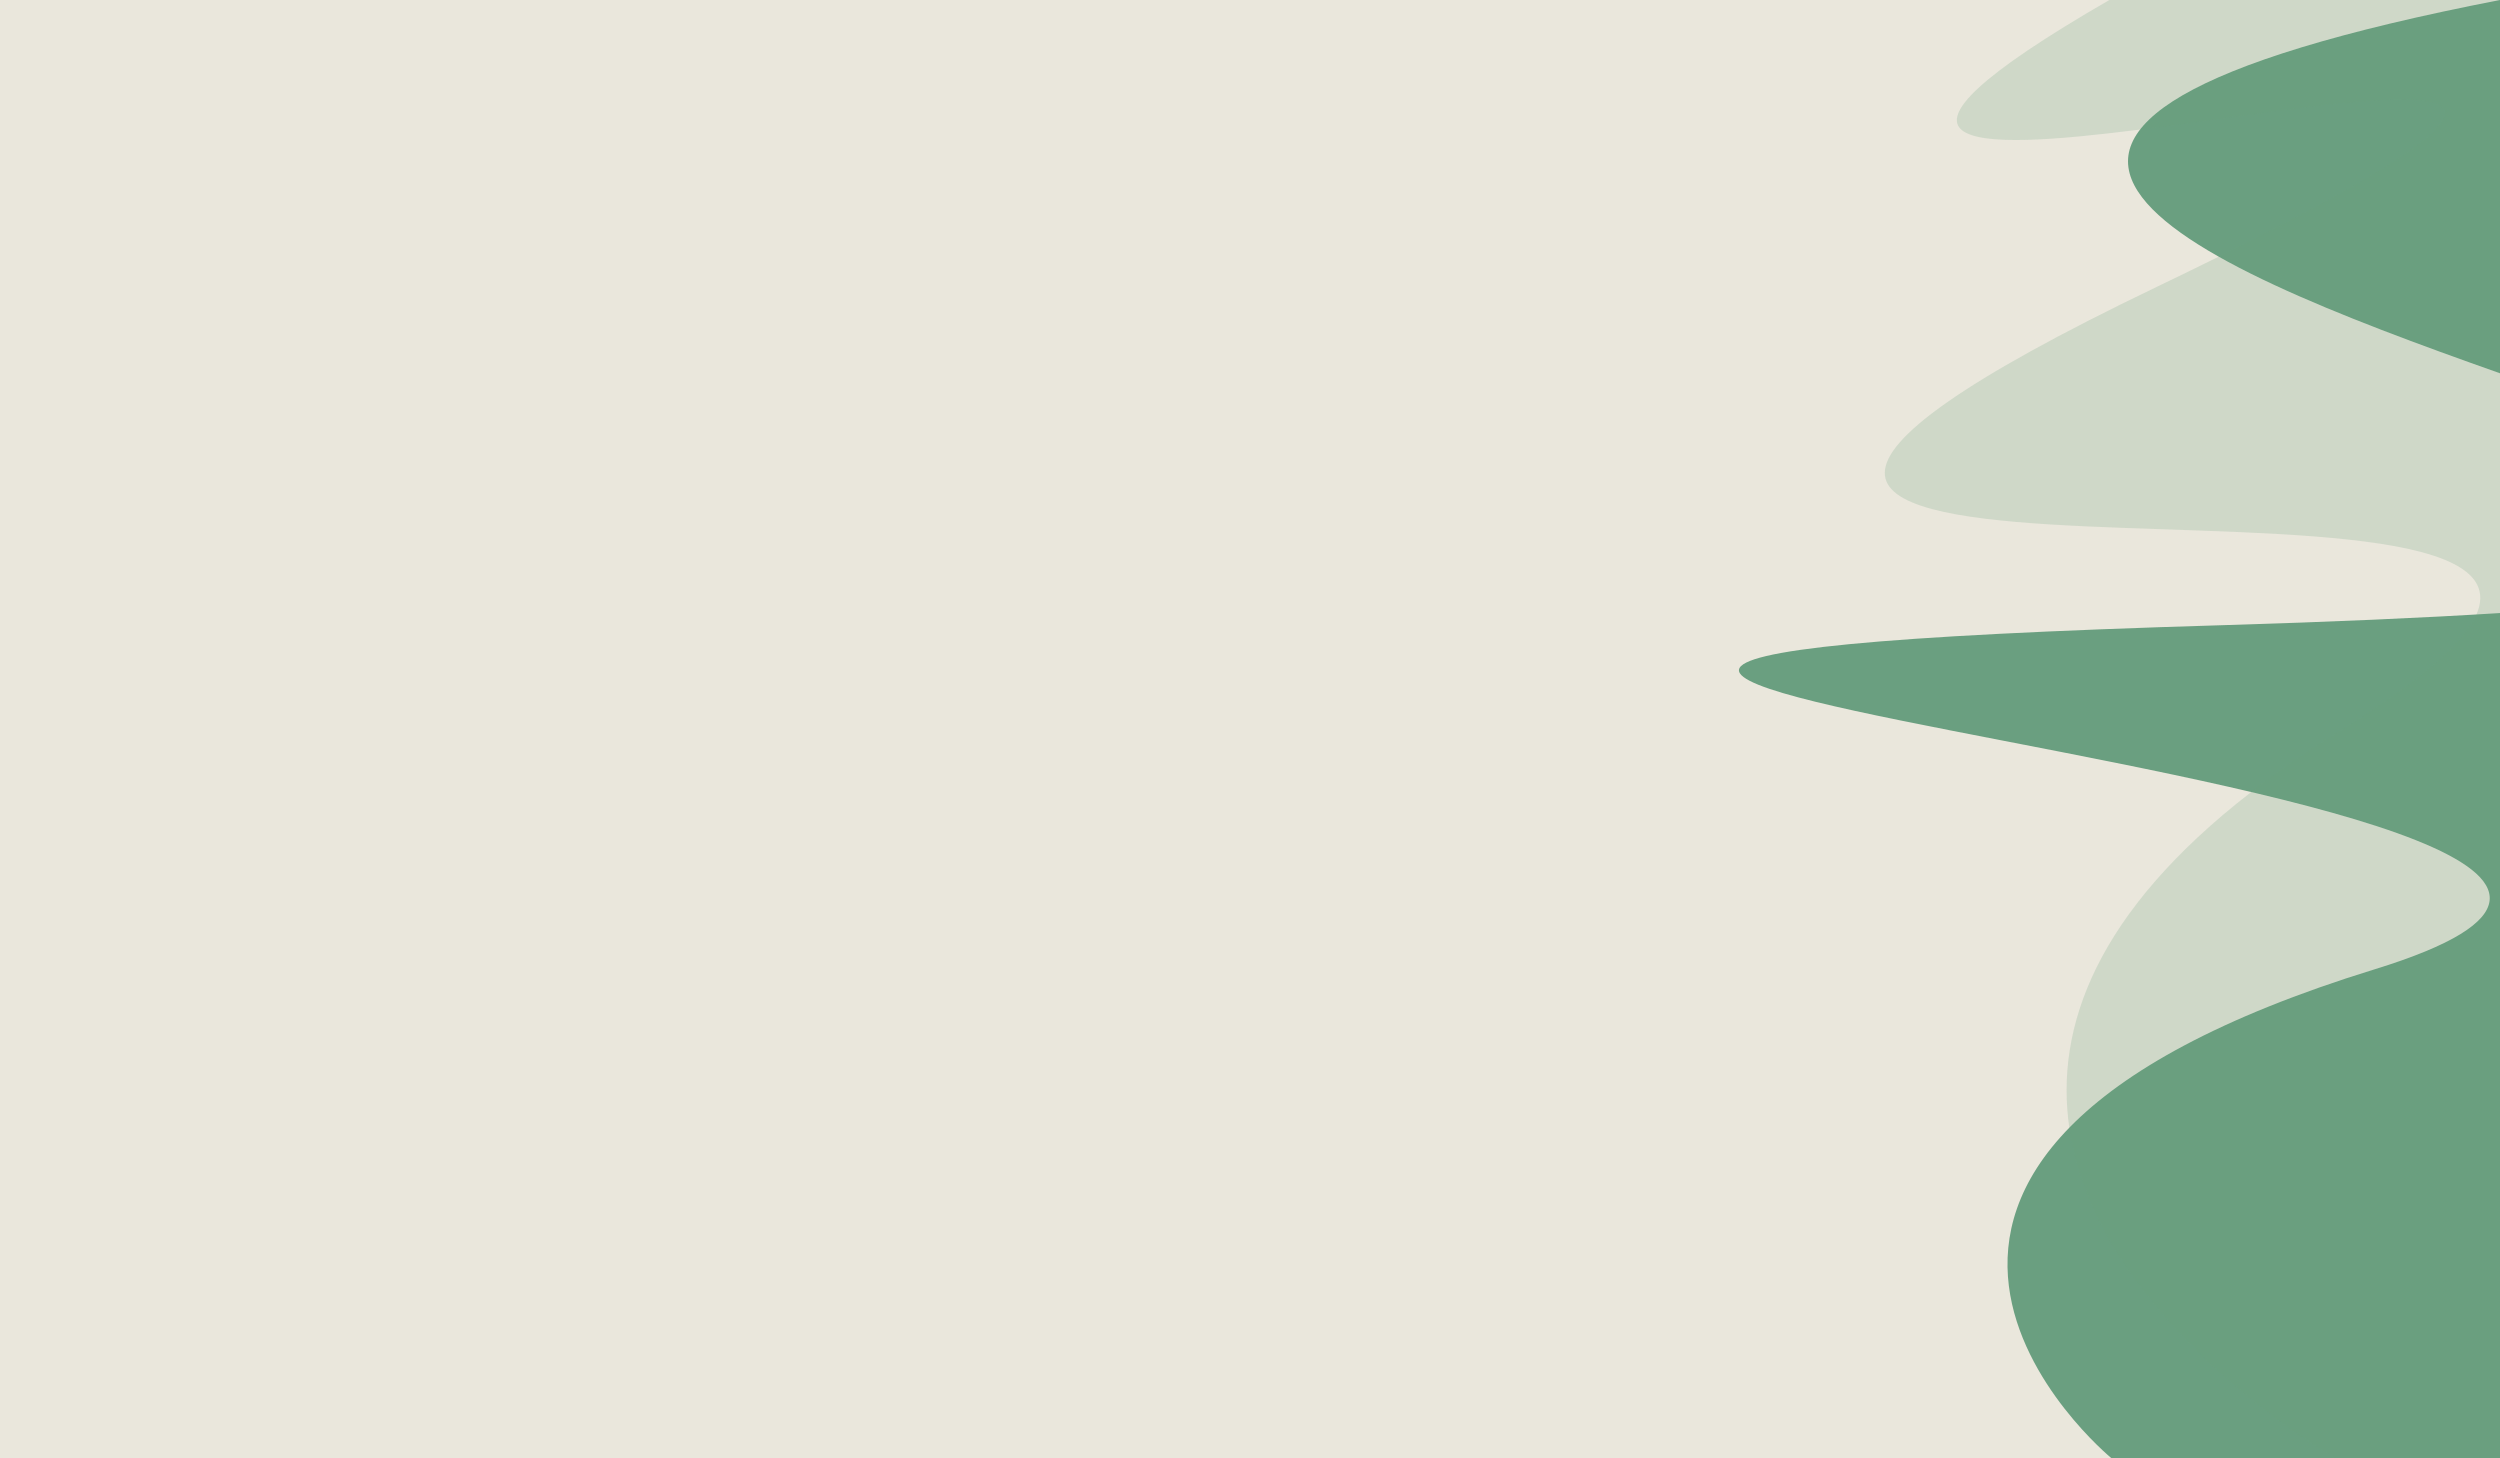<?xml version="1.0" encoding="utf-8"?>
<!-- Generator: Adobe Illustrator 27.5.0, SVG Export Plug-In . SVG Version: 6.00 Build 0)  -->
<svg version="1.1" id="Layer_1" xmlns="http://www.w3.org/2000/svg" xmlns:xlink="http://www.w3.org/1999/xlink" x="0px" y="0px"
	 viewBox="0 0 5000 2916" style="enable-background:new 0 0 5000 2916;" xml:space="preserve">
<g>
	<rect style="fill-rule:evenodd;clip-rule:evenodd;fill:#eae7dc;" width="5000" height="2916"/>
	<path style="fill-rule:evenodd;clip-rule:evenodd;fill:#6A9F80;" d="M5000,0c-1291.784,250.716-639.916,520.538,0,746.562V0z
		 M4749.424,1938.557C3500.795,2323.468,4222.446,2916,4222.446,2916H5000V1226.098c-155.012,9.711-338.893,17.843-555.208,24.283
		C1624.086,1334.361,5998.058,1553.646,4749.424,1938.557z"/>
	<path style="opacity:.21;fill-rule:evenodd;clip-rule:evenodd;fill:#6A9F80;" d="M5000,0h-781.322
		c-530.498,306.348-275.858,301.911,61.508,259.093c444.594-56.426,1032.867-179.503,157.205,254.234
		c-38.529,19.085-79.896,39.249-124.235,60.544c-1578.346,758.069,798.486,290.375,639.739,655.078
		c-23.958,55.036-105.658,129.028-267.405,229.052c-68.348,42.266-129.172,84.323-183.092,126.065
		c-311.472,241.134-392.631,471.772-363.791,671.348C4194.881,2644.851,4669.991,2916,4669.991,2916H5000V1226.098V746.562V0z"/>
</g>
</svg>
